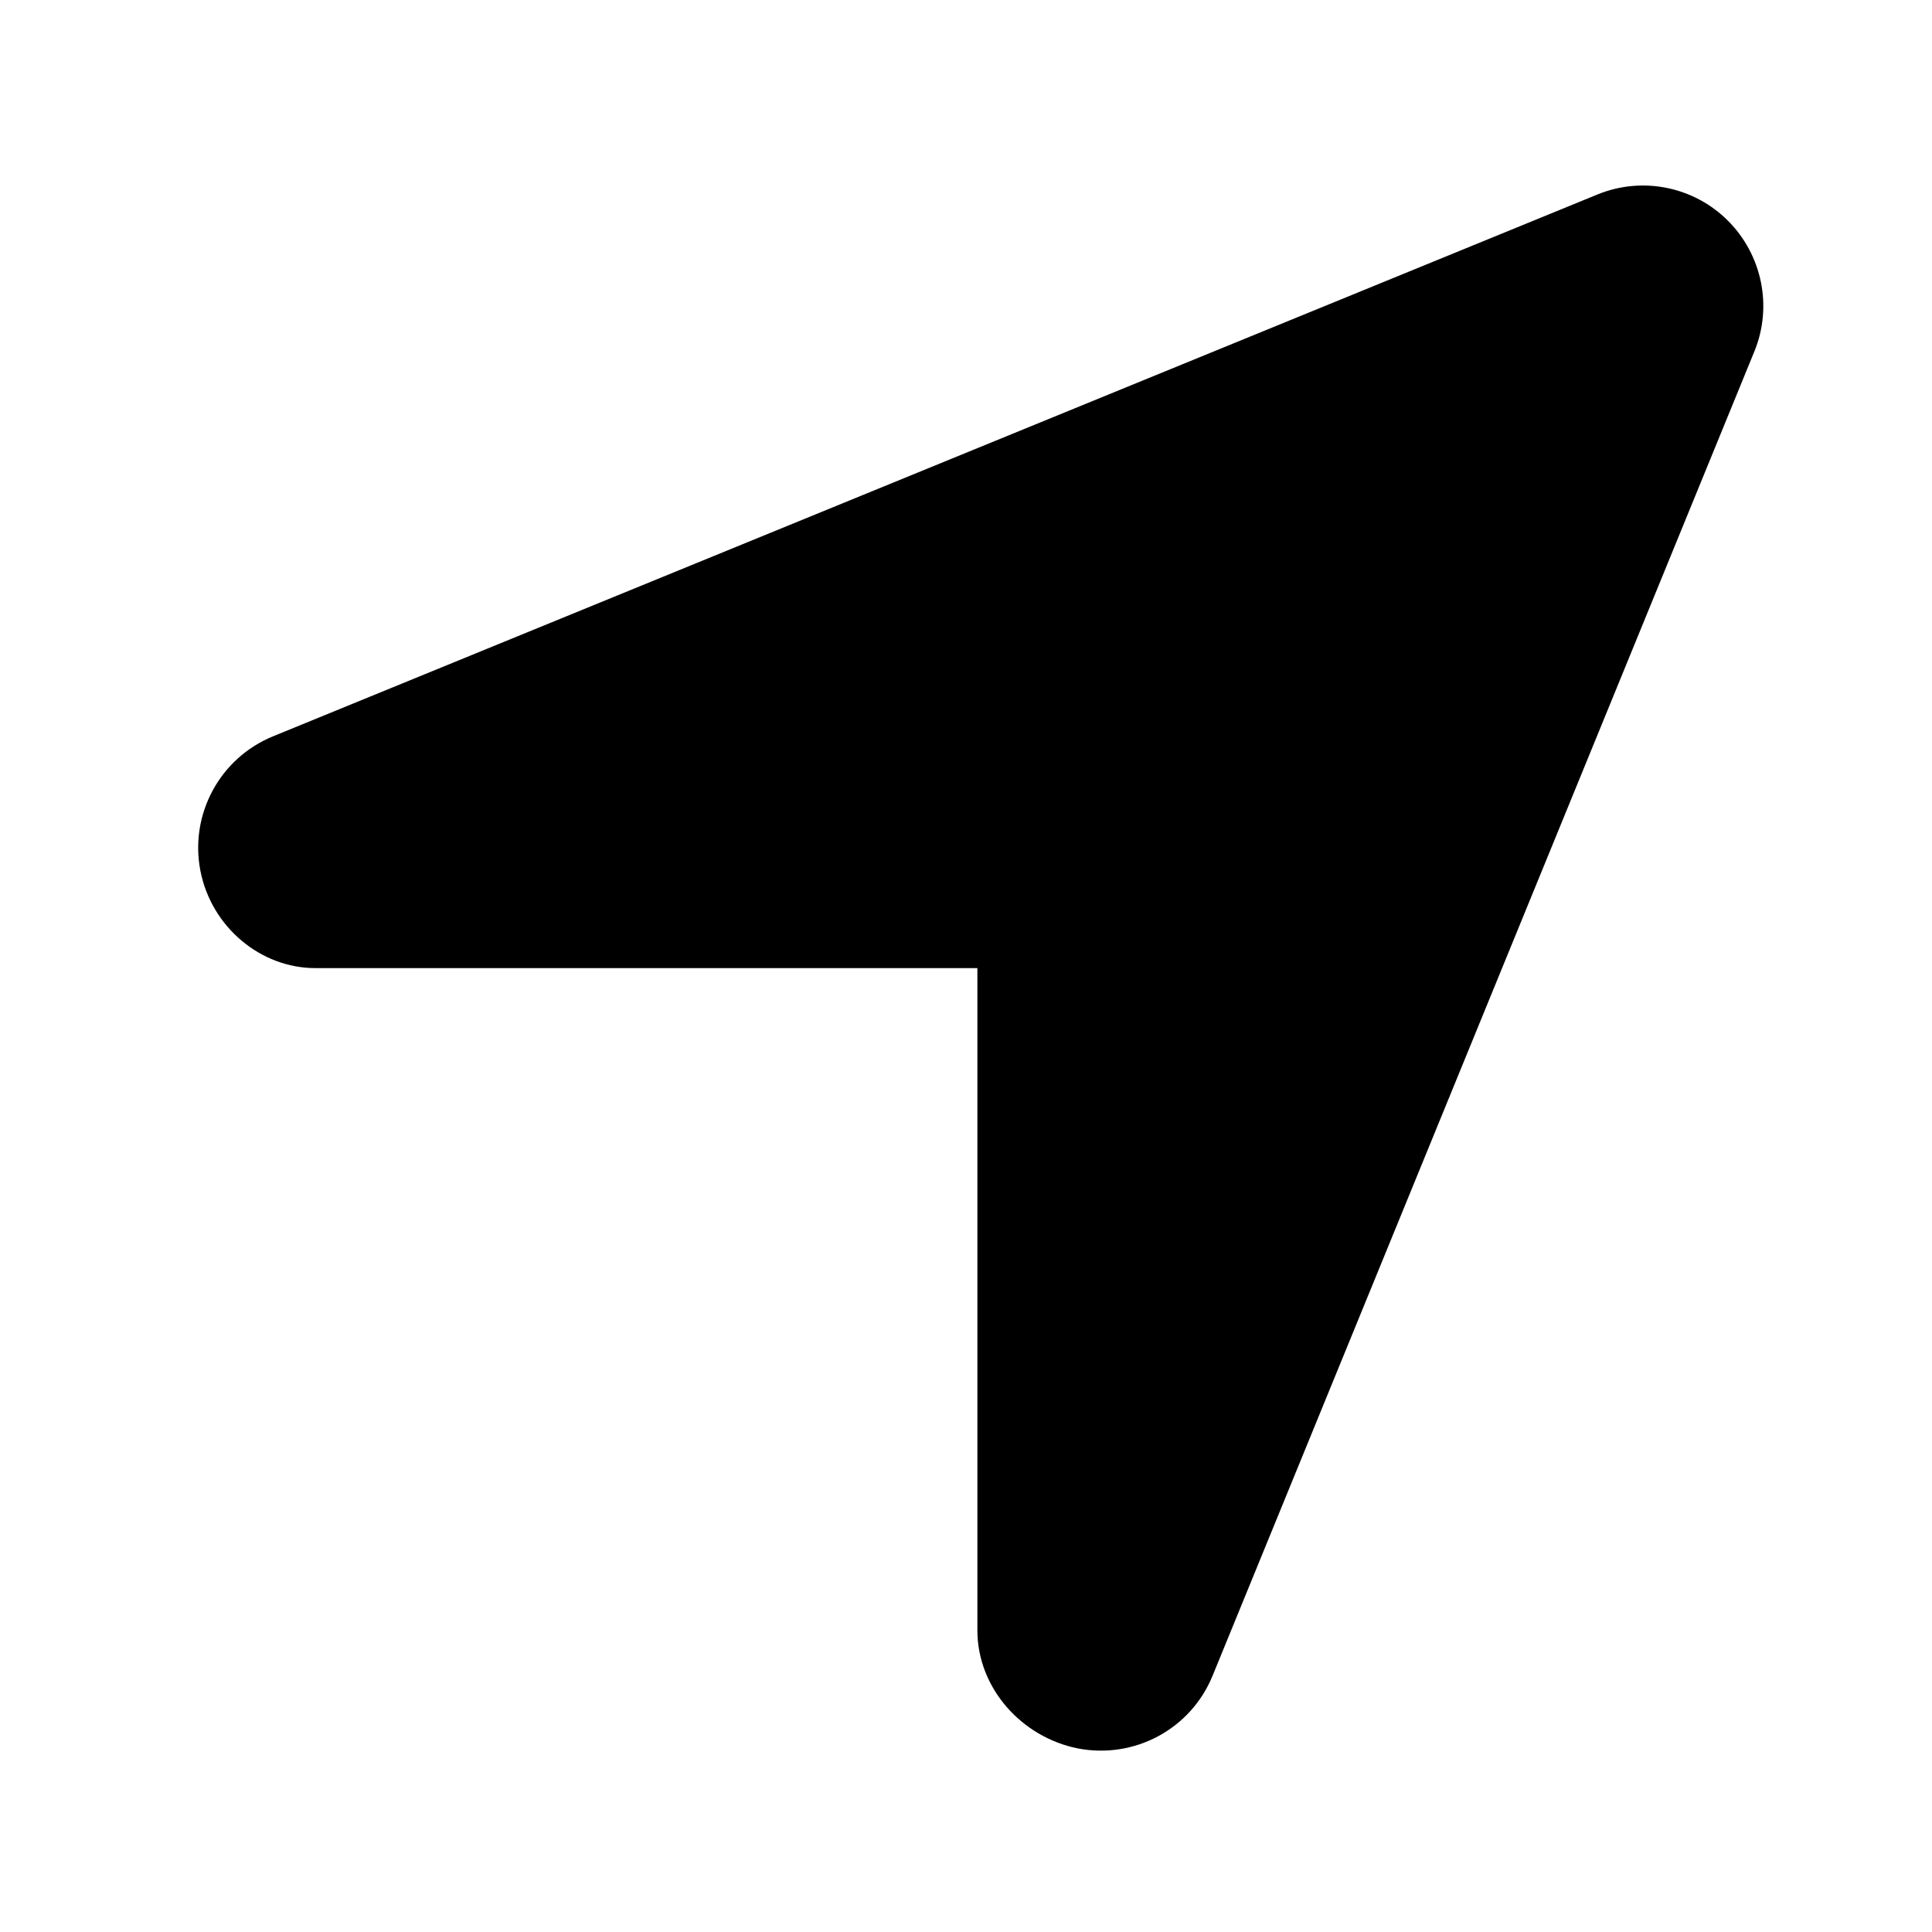 <svg viewBox="0 0 56 56" xmlns="http://www.w3.org/2000/svg"><path d="m29.402 43.197c-.633 1.549-2.268 2.421-3.904 2.105-1.636-.327-2.912-1.756-2.912-3.424v-19.194h-19.194c-1.569 0-3.004-1.178-3.326-2.814-.322-1.636.559-3.272 2.103-3.904l38.39-15.706c1.298-.532 2.792-.231 3.784.762.992.995 1.298 2.489.763 3.79l-15.704 38.386z" transform="translate(5.744 5.377)"/></svg>